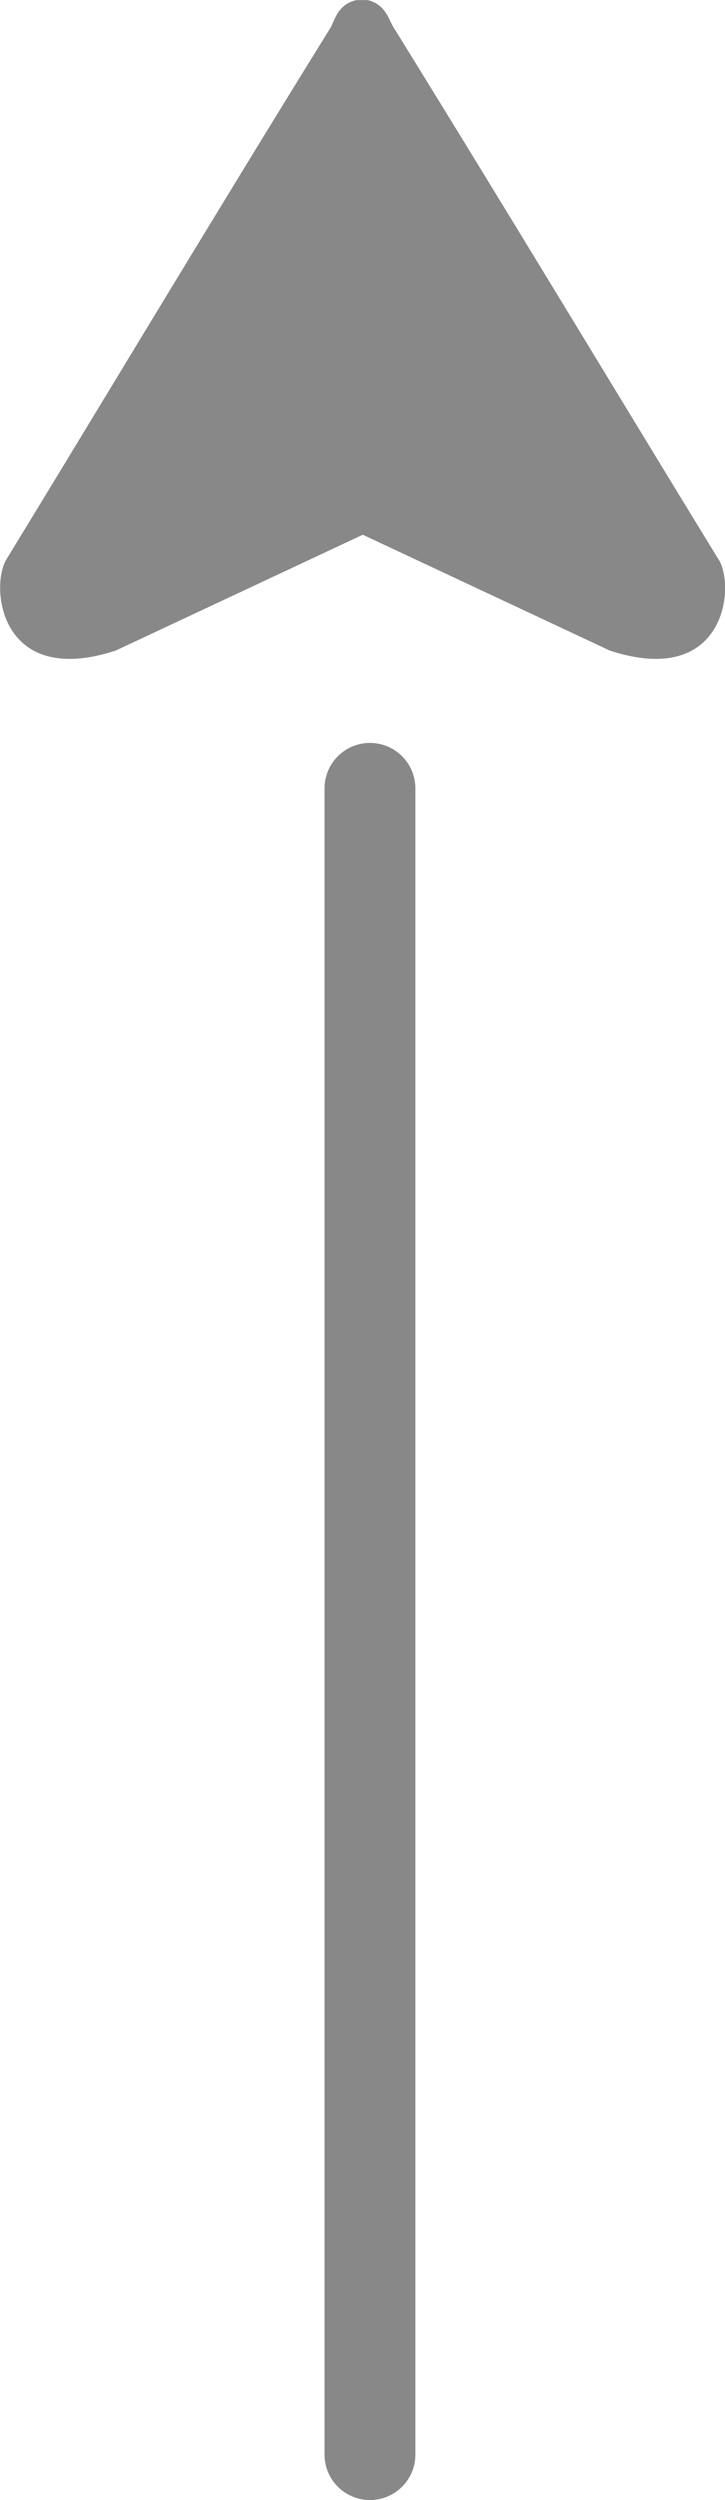 <svg xmlns="http://www.w3.org/2000/svg" width="23.936" height="82.523" viewBox="0 0 23.936 82.523"><defs><style>.a{fill:#888;}.b{fill:none;stroke:#888;stroke-linecap:round;stroke-width:3px;}</style></defs><g transform="translate(0 0)"><path class="a" d="M412.513,18.464C409.605,13.72,405.49,6.884,401.783.9c-.17-.272-.255-.748-.85-.9h-.374c-.6.136-.7.612-.85.9C396,6.884,391.9,13.72,389,18.464c-.544.9-.221,4.251,3.605,3.01l8.162-3.826,8.162,3.826c3.809,1.241,4.149-2.109,3.588-3.01" transform="translate(-388.79 0.003)"/><line class="b" y2="55" transform="translate(12.214 26.023)"/></g></svg>